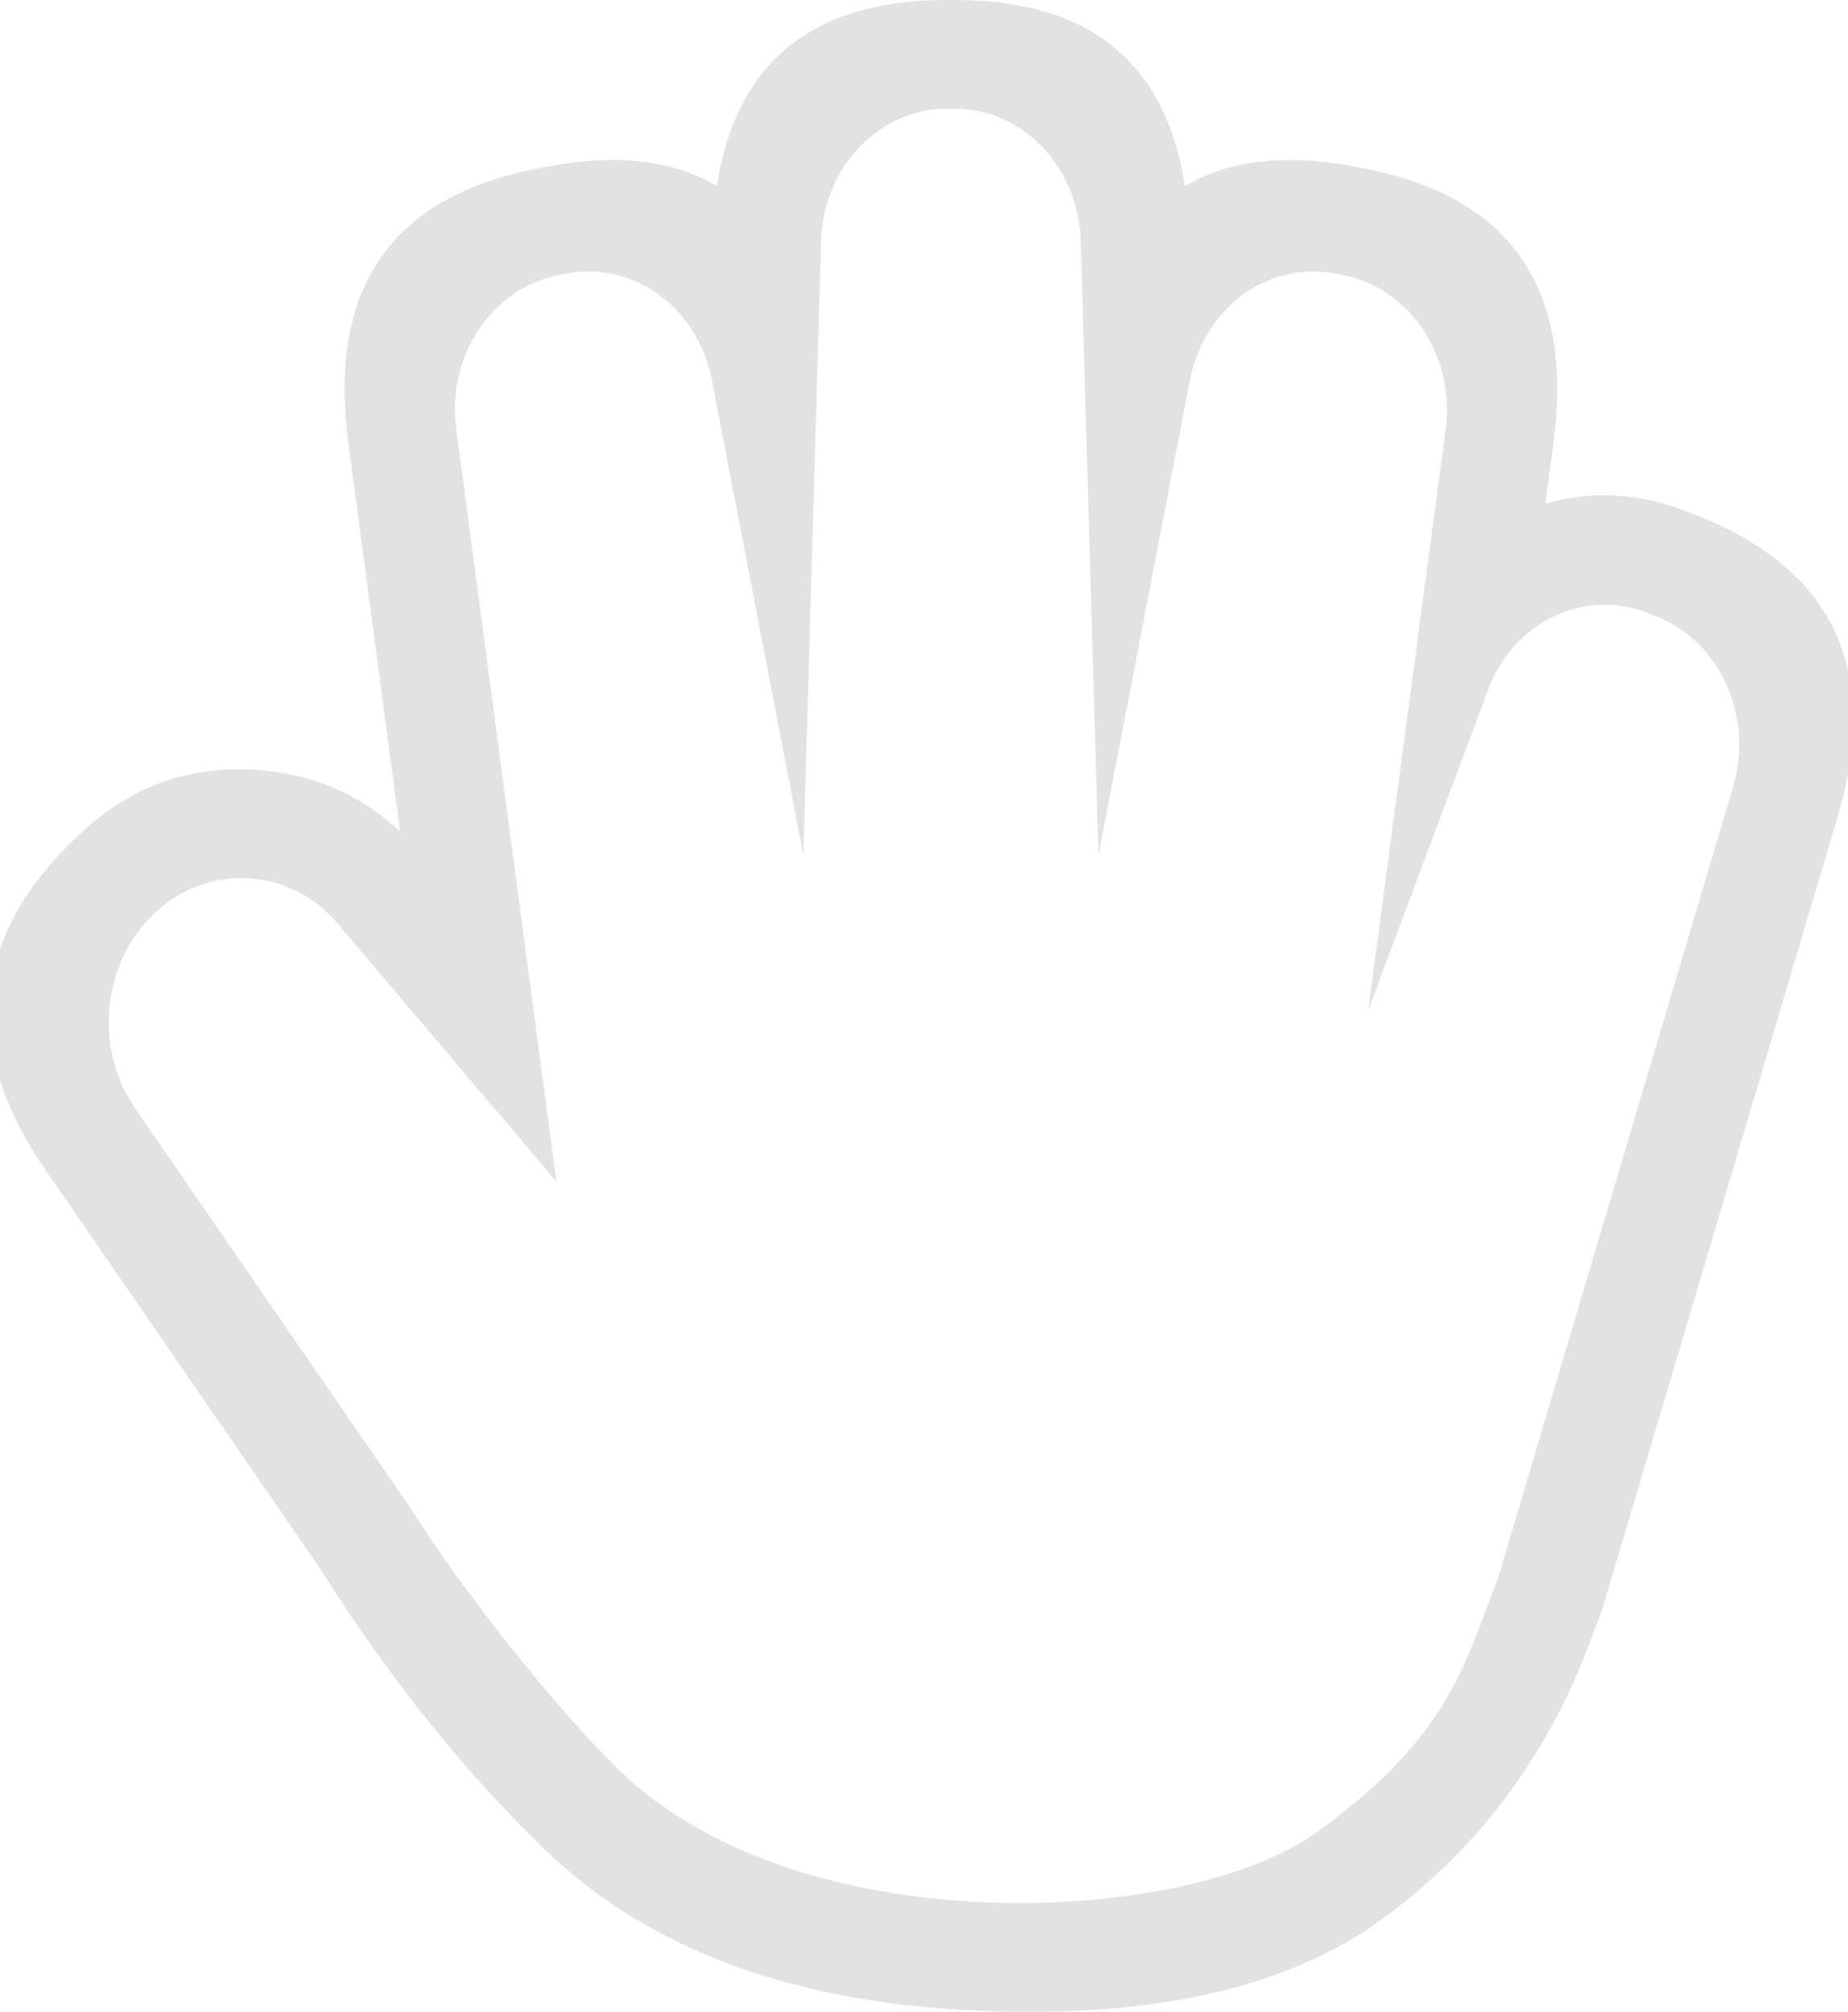 <svg xmlns="http://www.w3.org/2000/svg" xmlns:xlink="http://www.w3.org/1999/xlink" fill="none" version="1.1" width="17" height="18.507" viewBox="0 0 17 18.507"><g transform="matrix(-1,0,0,1,32,0)"><path d="M23.288,0Q25.142,0,25.405,1.712Q26.012,1.35,26.973,1.534L27.045,1.548Q29.079,1.936,28.795,4.078L28.319,7.651Q28.864,7.137,29.633,7.083Q30.551,7.018,31.235,7.645Q32.769,9.041,31.579,10.766L29.062,14.421Q28.111,15.93,26.989,17.014Q25.553,18.4,22.956,18.5Q20.583,18.593,19.302,17.666Q17.967,16.701,17.365,15.084Q17.31,14.936,17.281,14.862Q17.267,14.826,17.256,14.789L17.256,14.789L15.097,7.52Q14.495,5.49,16.397,4.739L16.475,4.708Q17.137,4.448,17.784,4.633L17.71,4.078Q17.425,1.937,19.462,1.547L19.53,1.534Q20.492,1.351,21.1,1.713Q21.363,0,23.217,0L23.288,0ZM25.451,3.497C25.459,3.455,25.469,3.414,25.481,3.374C25.653,2.78,26.209,2.406,26.787,2.516L26.857,2.53C27.474,2.647,27.893,3.275,27.803,3.947L27.126,9.035L26.882,10.868L28.079,9.458L28.889,8.502C29.321,7.985,30.069,7.933,30.562,8.385C31.06,8.838,31.145,9.634,30.756,10.199L28.226,13.871C27.762,14.61,26.9,15.71,26.294,16.294C24.633,17.898,21.087,17.723,19.887,16.856C18.688,15.989,18.544,15.364,18.215,14.504L16.056,7.235C15.865,6.592,16.177,5.901,16.763,5.67L16.841,5.639C17.226,5.487,17.638,5.57,17.942,5.821C18.102,5.954,18.232,6.132,18.312,6.348L19.414,9.296L18.889,5.355L18.701,3.947C18.612,3.275,19.031,2.648,19.647,2.53L19.718,2.516C20.296,2.406,20.852,2.781,21.024,3.375C21.036,3.414,21.046,3.455,21.054,3.497L21.895,7.866L22.028,3.268L22.058,2.217C22.066,1.927,22.166,1.661,22.325,1.453C22.538,1.176,22.859,1,23.217,1L23.288,1C23.621,1,23.923,1.153,24.134,1.398C24.321,1.613,24.438,1.9,24.447,2.217L24.477,3.267L24.61,7.866L25.451,3.497Z" fill-rule="evenodd" fill="#E2E2E2" fill-opacity="1"/></g></svg>